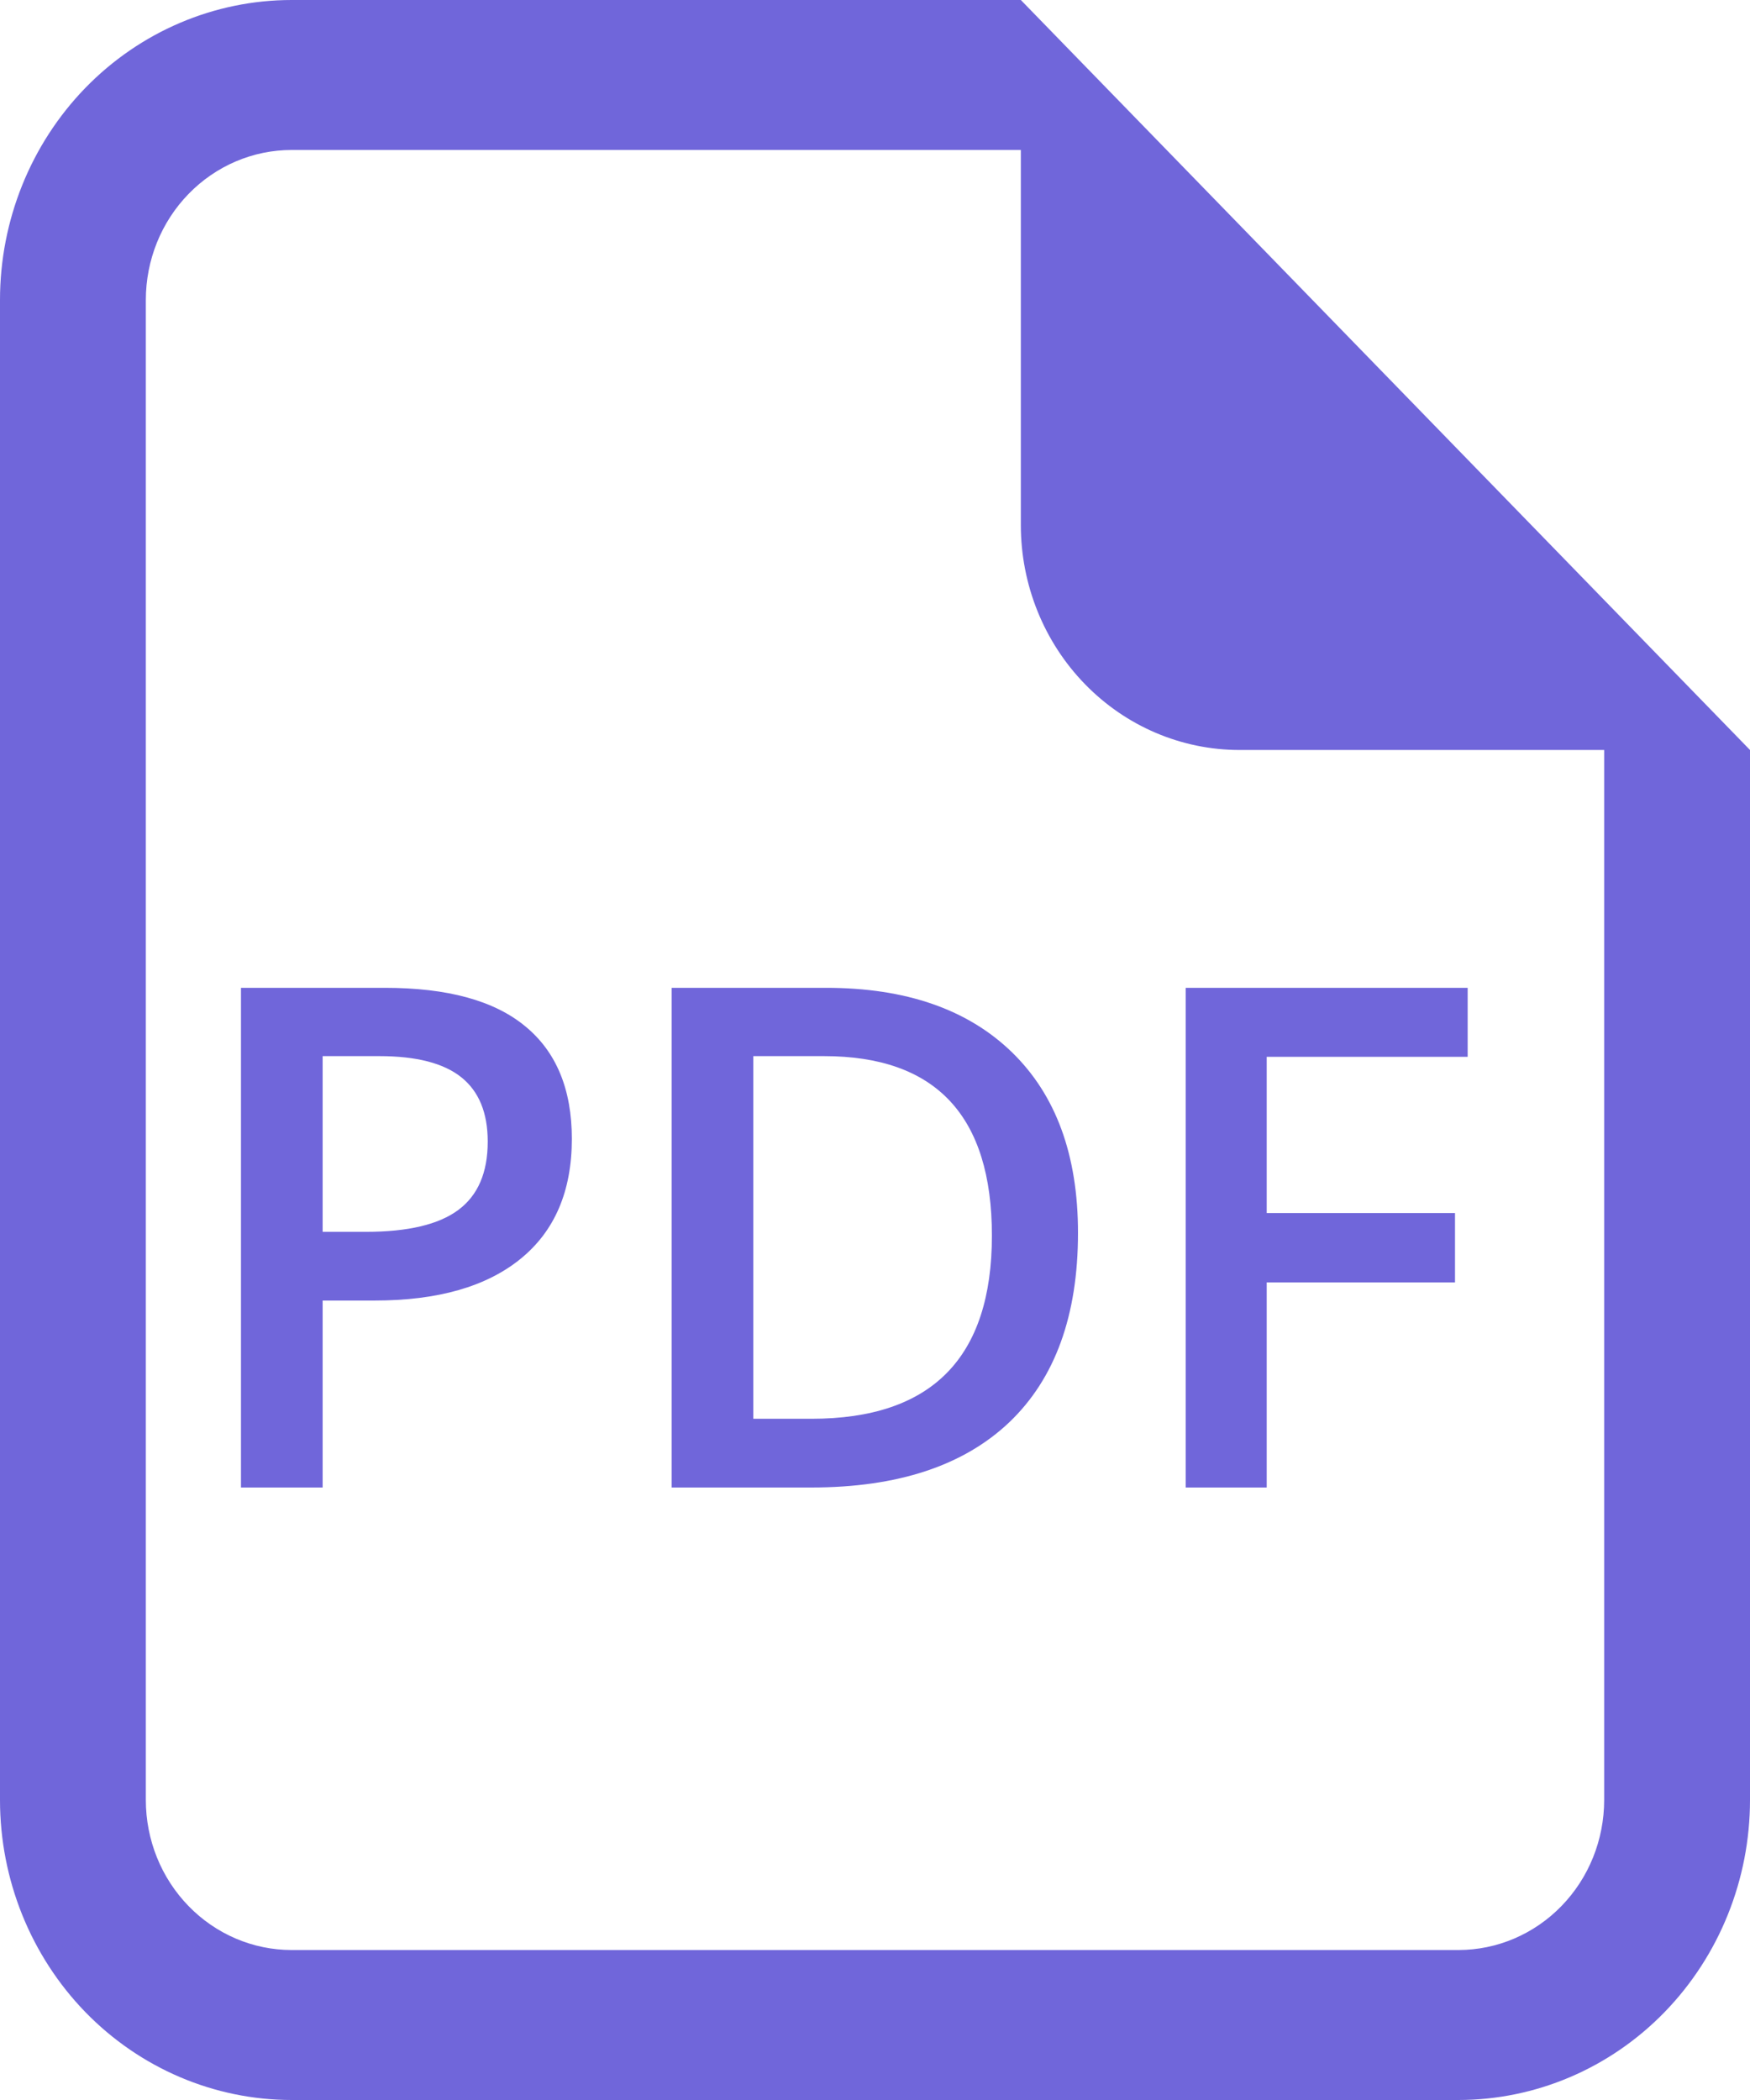 <svg width="30" height="36" viewBox="0 0 30 36" fill="none" xmlns="http://www.w3.org/2000/svg">
<path fill-rule="evenodd" clip-rule="evenodd" d="M17.5 0H17.5V0L30 12.857H30V30.857C30 32.221 29.473 33.529 28.535 34.494C27.598 35.458 26.326 36 25 36H5C3.674 36 2.402 35.458 1.464 34.494C0.527 33.529 0 32.221 0 30.857V5.143C0 3.779 0.527 2.471 1.464 1.506C2.402 0.542 3.674 0 5 0H17.5ZM17.5 2.571H5C4.337 2.571 3.701 2.842 3.232 3.325C2.763 3.807 2.5 4.461 2.5 5.143V30.857C2.5 31.539 2.763 32.193 3.232 32.675C3.701 33.158 4.337 33.429 5 33.429H25C25.663 33.429 26.299 33.158 26.768 32.675C27.237 32.193 27.5 31.539 27.5 30.857V12.857H21.25C20.255 12.857 19.301 12.451 18.598 11.727C17.895 11.004 17.5 10.023 17.5 9V2.571ZM8.924 21.58C9.51 21.104 9.803 20.418 9.803 19.523C9.803 18.672 9.535 18.027 9 17.59C8.469 17.152 7.668 16.934 6.598 16.934H4.131V25.5H5.531V22.295H6.422C7.504 22.295 8.338 22.057 8.924 21.58ZM6.275 21.117H5.531V18.105H6.504C7.141 18.105 7.609 18.227 7.91 18.469C8.211 18.711 8.361 19.078 8.361 19.57C8.361 20.102 8.193 20.492 7.857 20.742C7.521 20.992 6.994 21.117 6.275 21.117ZM17.303 24.381C18.088 23.631 18.48 22.549 18.48 21.135C18.48 19.803 18.102 18.77 17.344 18.035C16.586 17.301 15.525 16.934 14.162 16.934H11.514V25.5H13.91C15.387 25.5 16.518 25.127 17.303 24.381ZM14.127 18.105C16.045 18.105 17.004 19.131 17.004 21.182C17.004 23.275 15.973 24.322 13.91 24.322H12.914V18.105H14.127ZM21.715 25.5H20.326V16.934H25.16V18.117H21.715V20.795H24.943V21.984H21.715V25.5Z" fill="#7066DA"/>
</svg>
